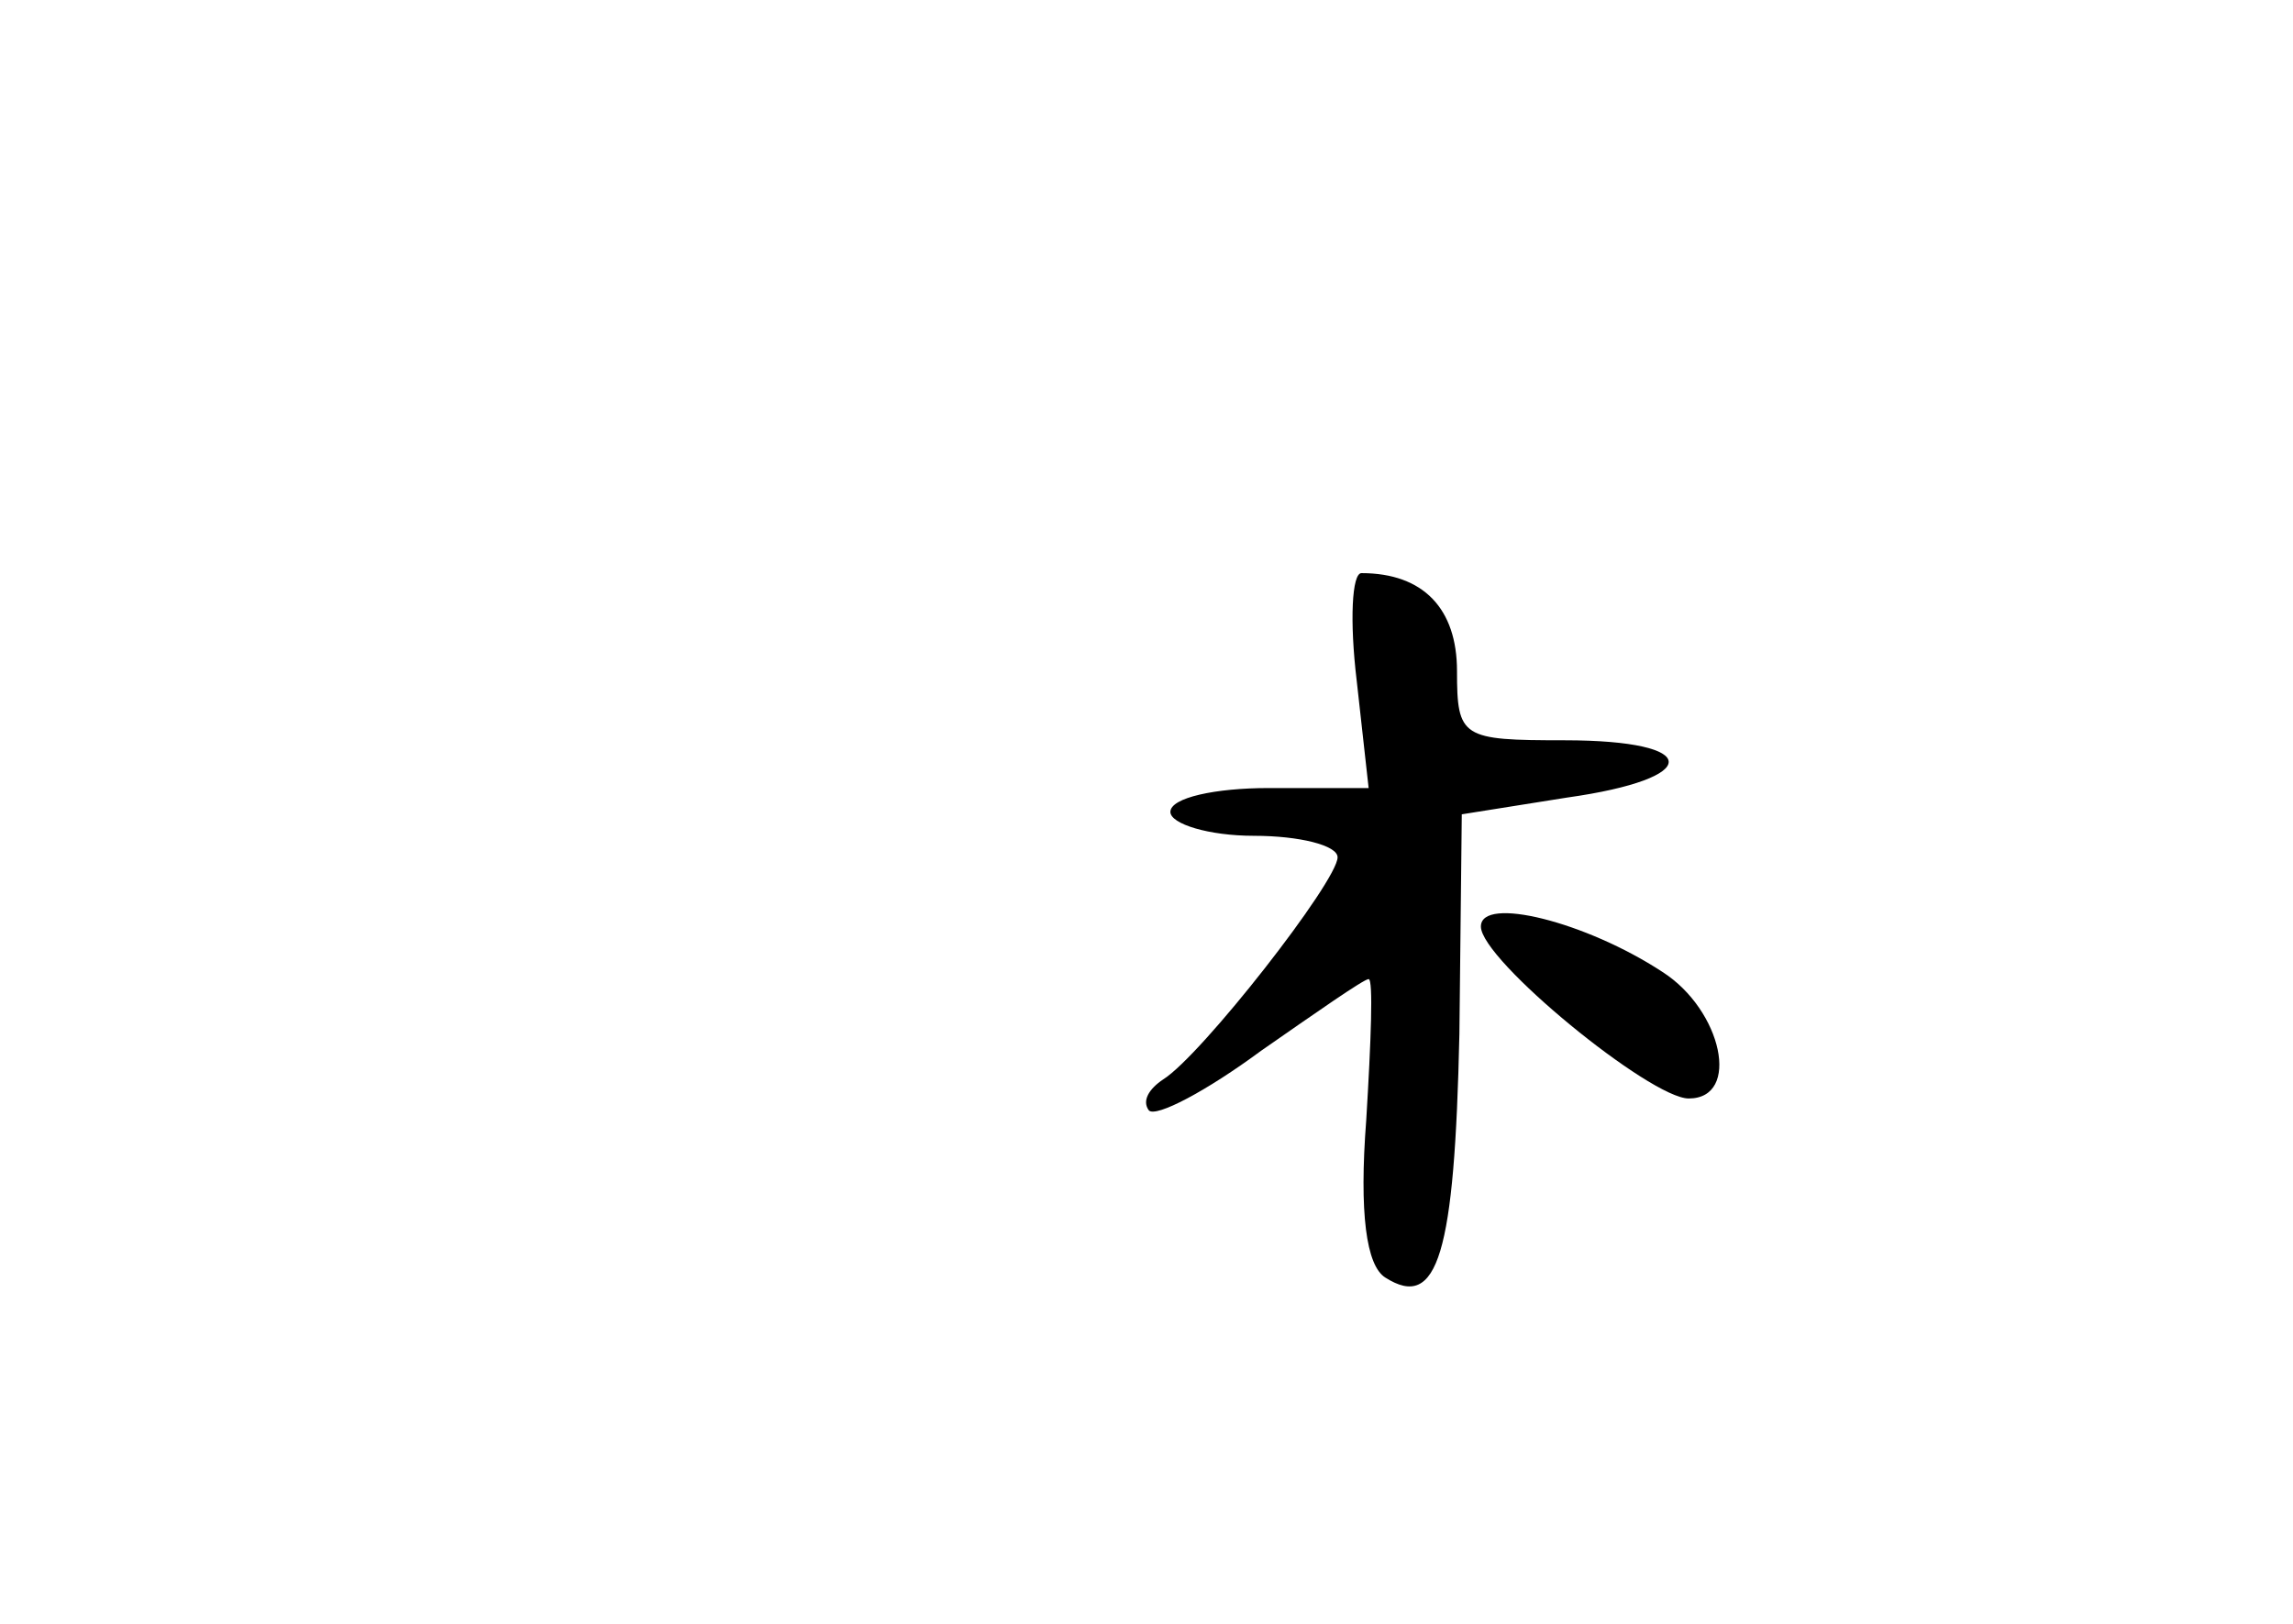 <?xml version="1.0" standalone="no"?>
<!DOCTYPE svg PUBLIC "-//W3C//DTD SVG 20010904//EN"
 "http://www.w3.org/TR/2001/REC-SVG-20010904/DTD/svg10.dtd">
<svg version="1.0" xmlns="http://www.w3.org/2000/svg"
 width="96pt" height="68pt" viewBox="0 0 96 68"
 preserveAspectRatio="xMidYMid meet">
<g transform="translate(0,68) scale(0.1,-0.1)"
fill="#000000" stroke="none">
<path d="M568 395 l5 -45 -42 0 c-22 0 -41 -4 -41 -10 0 -5 16 -10 35 -10 19
0 35 -4 35 -9 0 -10 -57 -83 -73 -93 -6 -4 -9 -9 -6 -13 3 -3 24 8 47 25 23
16 43 30 45 30 2 0 1 -26 -1 -59 -3 -39 0 -61 8 -66 22 -14 29 10 31 102 l1
92 44 7 c57 8 57 24 -1 24 -43 0 -45 1 -45 29 0 26 -14 41 -40 41 -4 0 -5 -20
-2 -45z"/>
<path d="M620 292 c0 -14 71 -72 87 -72 22 0 14 37 -11 53 -32 21 -76 32 -76
19z"/>
</g>
</svg>

